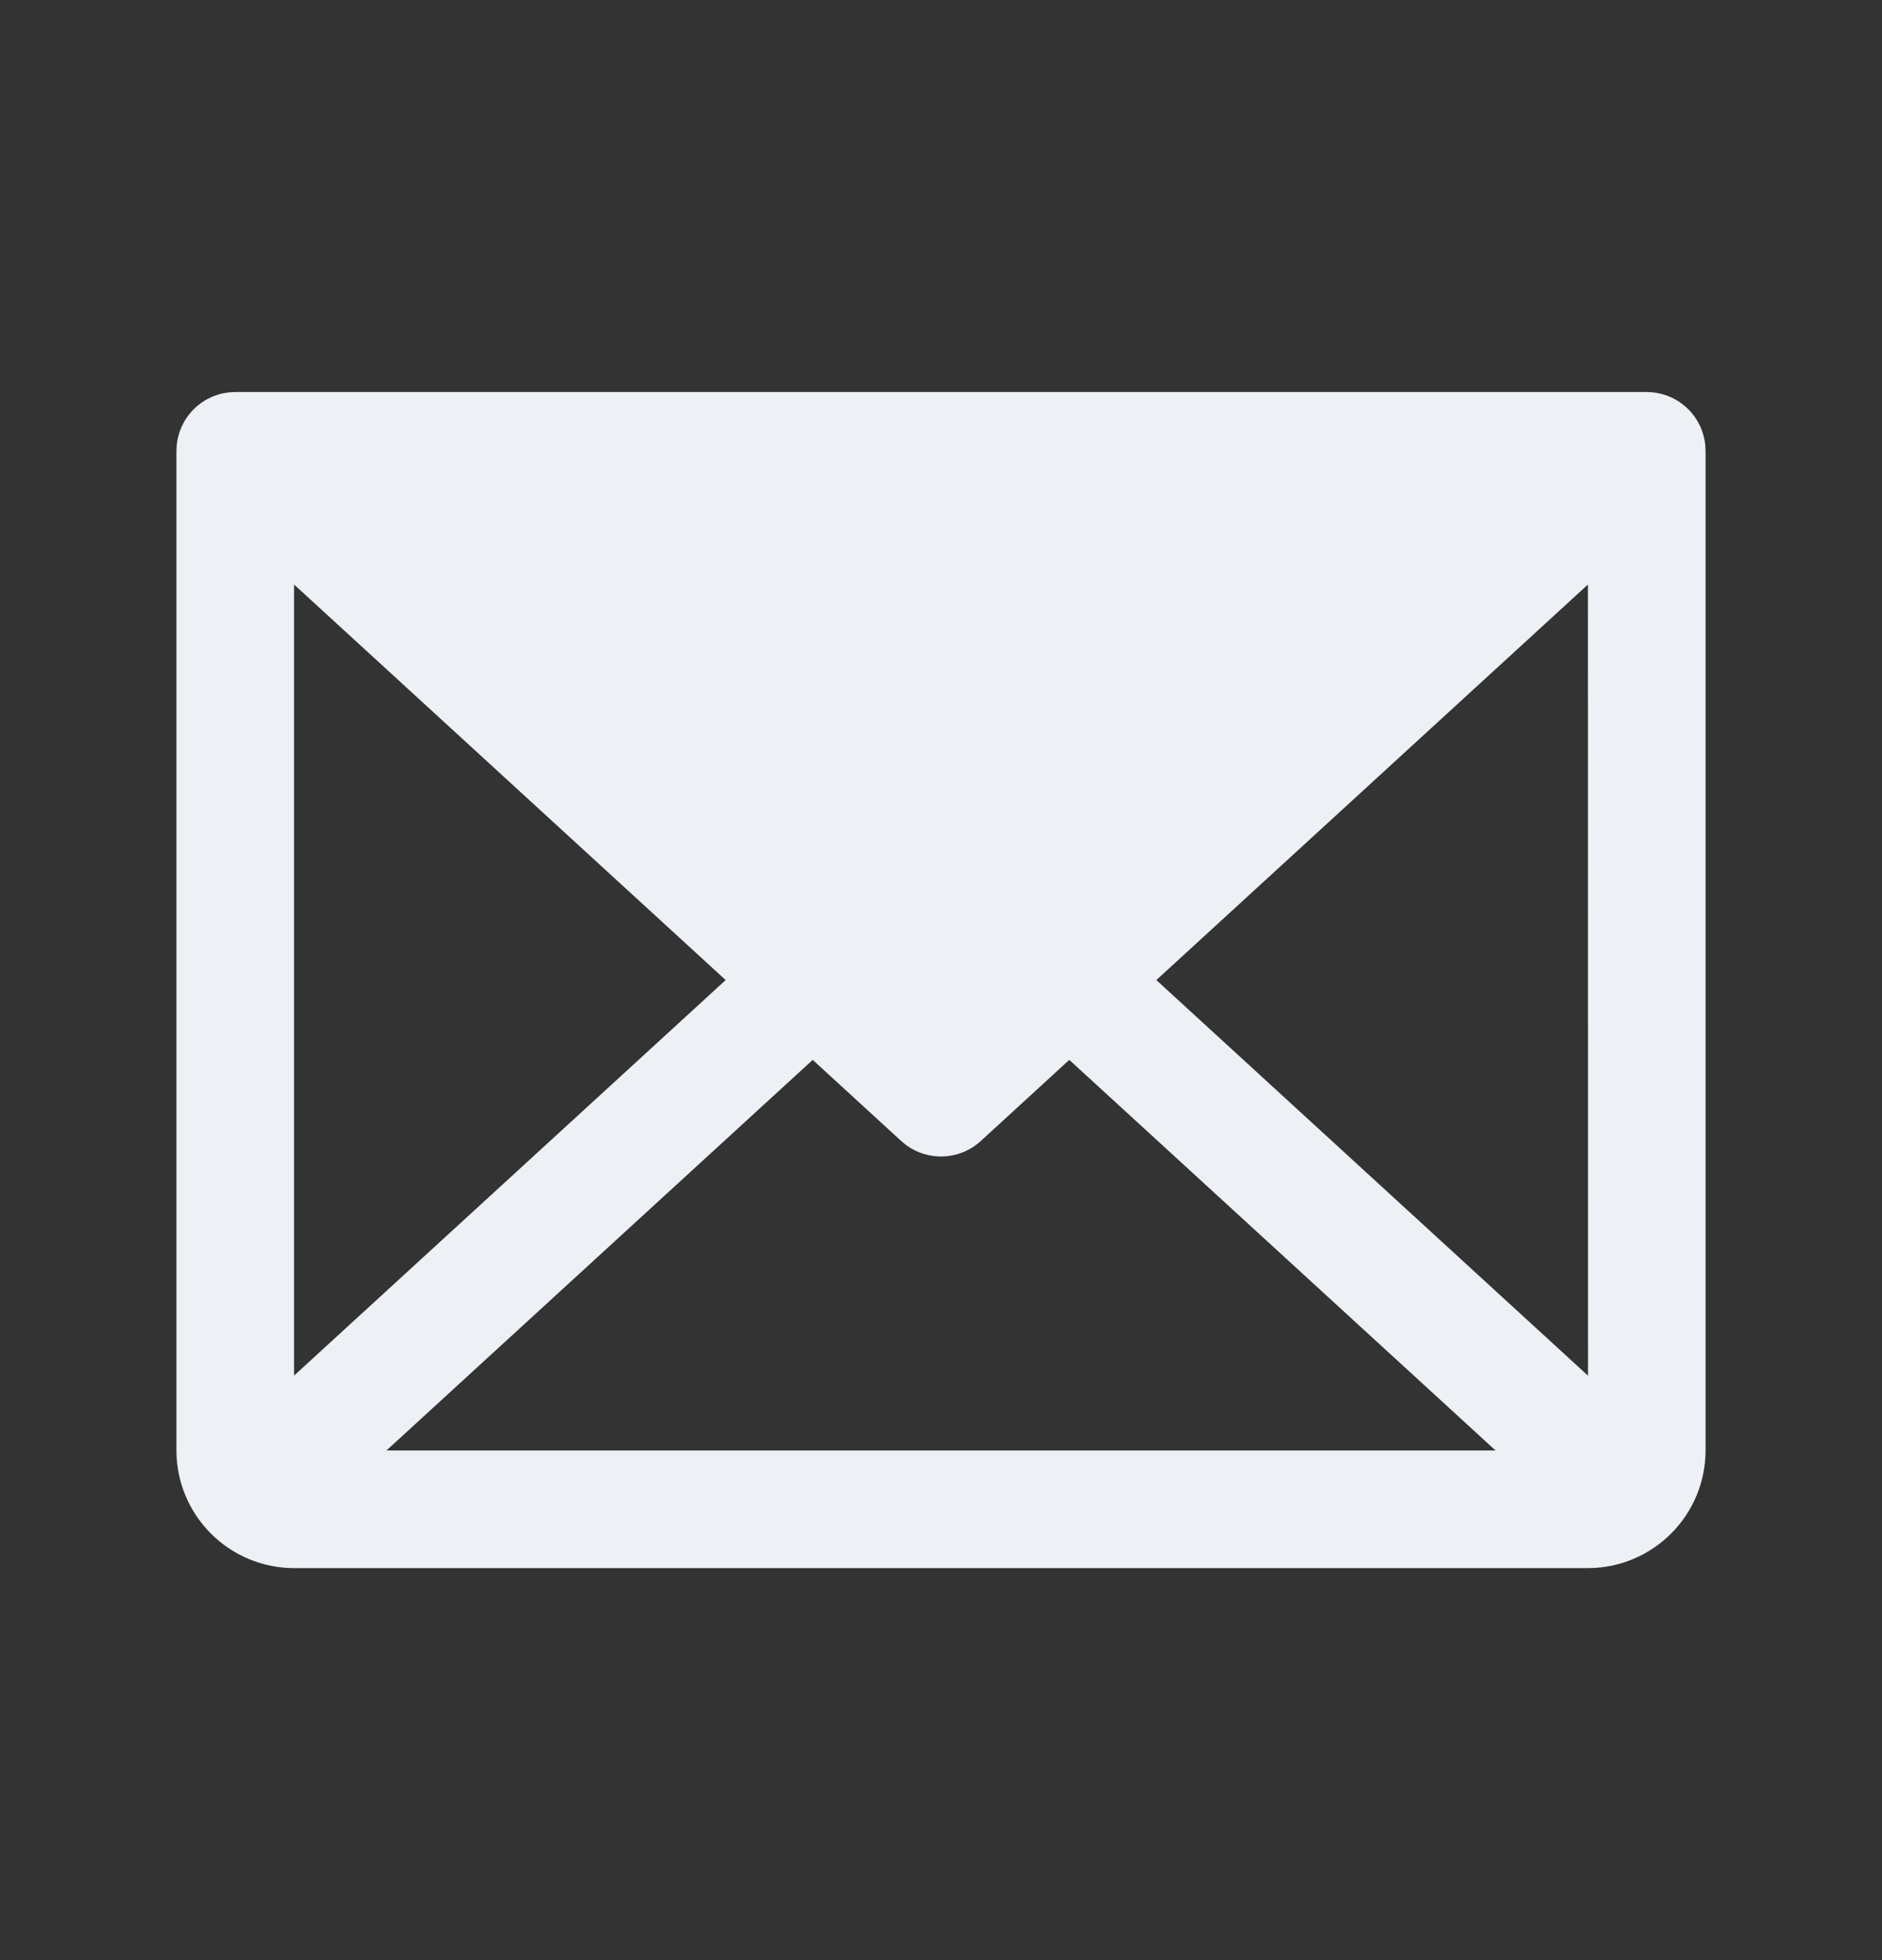 <svg width="24" height="25" viewBox="0 0 24 25" fill="none" xmlns="http://www.w3.org/2000/svg">
<rect x="0" y="0" width="24" height="25" fill="#333333" stroke="none"/>
<path d="M21.749 5.732C21.749 5.718 21.748 5.704 21.747 5.691C21.746 5.679 21.745 5.668 21.744 5.657C21.742 5.644 21.74 5.631 21.738 5.618C21.736 5.607 21.733 5.595 21.731 5.584C21.728 5.571 21.725 5.559 21.721 5.547C21.718 5.536 21.715 5.524 21.711 5.513C21.707 5.501 21.703 5.489 21.698 5.478C21.694 5.467 21.689 5.456 21.685 5.445C21.68 5.433 21.674 5.422 21.668 5.411C21.663 5.4 21.657 5.39 21.652 5.379C21.645 5.369 21.639 5.358 21.632 5.348C21.626 5.337 21.619 5.327 21.611 5.317C21.605 5.307 21.598 5.298 21.59 5.288C21.582 5.278 21.574 5.268 21.565 5.258C21.561 5.253 21.557 5.248 21.553 5.243C21.549 5.239 21.545 5.236 21.542 5.232C21.533 5.223 21.523 5.214 21.514 5.205C21.505 5.196 21.496 5.188 21.487 5.18C21.478 5.172 21.468 5.165 21.459 5.158C21.449 5.15 21.439 5.142 21.428 5.135C21.419 5.128 21.409 5.122 21.4 5.116C21.389 5.109 21.378 5.102 21.366 5.096C21.356 5.09 21.346 5.085 21.336 5.08C21.325 5.074 21.313 5.069 21.302 5.064C21.291 5.059 21.279 5.054 21.268 5.05C21.256 5.046 21.245 5.042 21.234 5.038C21.222 5.034 21.21 5.031 21.198 5.027C21.186 5.024 21.175 5.021 21.164 5.019C21.152 5.016 21.139 5.014 21.127 5.011C21.115 5.009 21.103 5.008 21.091 5.006C21.079 5.005 21.067 5.004 21.055 5.003C21.042 5.002 21.029 5.001 21.016 5.001C21.011 5.001 21.005 5 21 5H3C2.995 5 2.99 5.001 2.985 5.001C2.971 5.001 2.957 5.002 2.944 5.003C2.932 5.004 2.921 5.005 2.91 5.006C2.897 5.007 2.885 5.01 2.872 5.012C2.86 5.014 2.848 5.016 2.836 5.018C2.825 5.021 2.813 5.024 2.801 5.027C2.79 5.031 2.778 5.034 2.766 5.038C2.754 5.042 2.743 5.046 2.731 5.05C2.72 5.055 2.709 5.059 2.699 5.063C2.687 5.069 2.675 5.075 2.663 5.081C2.653 5.085 2.644 5.09 2.634 5.096C2.622 5.102 2.611 5.109 2.599 5.117C2.59 5.122 2.581 5.128 2.572 5.134C2.561 5.142 2.551 5.15 2.541 5.158C2.531 5.165 2.522 5.172 2.513 5.18C2.504 5.188 2.495 5.196 2.486 5.205C2.477 5.214 2.467 5.223 2.458 5.232C2.455 5.236 2.451 5.239 2.447 5.243C2.443 5.248 2.439 5.253 2.435 5.258C2.426 5.268 2.418 5.278 2.41 5.288C2.402 5.298 2.395 5.307 2.389 5.317C2.381 5.327 2.374 5.337 2.368 5.348C2.361 5.358 2.355 5.369 2.348 5.379C2.343 5.39 2.337 5.4 2.332 5.411C2.326 5.422 2.32 5.433 2.315 5.445C2.31 5.456 2.306 5.467 2.302 5.478C2.297 5.489 2.293 5.501 2.289 5.513C2.285 5.524 2.282 5.536 2.279 5.547C2.275 5.559 2.272 5.571 2.269 5.584C2.267 5.595 2.264 5.607 2.262 5.618C2.26 5.631 2.258 5.644 2.256 5.657C2.255 5.668 2.254 5.679 2.253 5.691C2.252 5.704 2.251 5.718 2.251 5.732C2.251 5.738 2.25 5.744 2.25 5.75V18.5C2.25 18.898 2.409 19.279 2.69 19.56C2.971 19.841 3.352 20 3.75 20H20.25C20.648 20 21.029 19.841 21.31 19.56C21.591 19.279 21.75 18.898 21.75 18.5V5.75C21.75 5.744 21.749 5.738 21.749 5.732ZM3.75 7.455L9.254 12.5L3.75 17.545V7.455ZM4.928 18.5L10.364 13.518L11.493 14.553C11.632 14.68 11.812 14.75 12 14.75C12.188 14.75 12.368 14.68 12.507 14.553L13.636 13.518L19.072 18.5H4.928ZM14.746 12.5L20.25 7.455L20.251 17.546L14.746 12.5Z" fill="#EDF1F5"/>
</svg>
